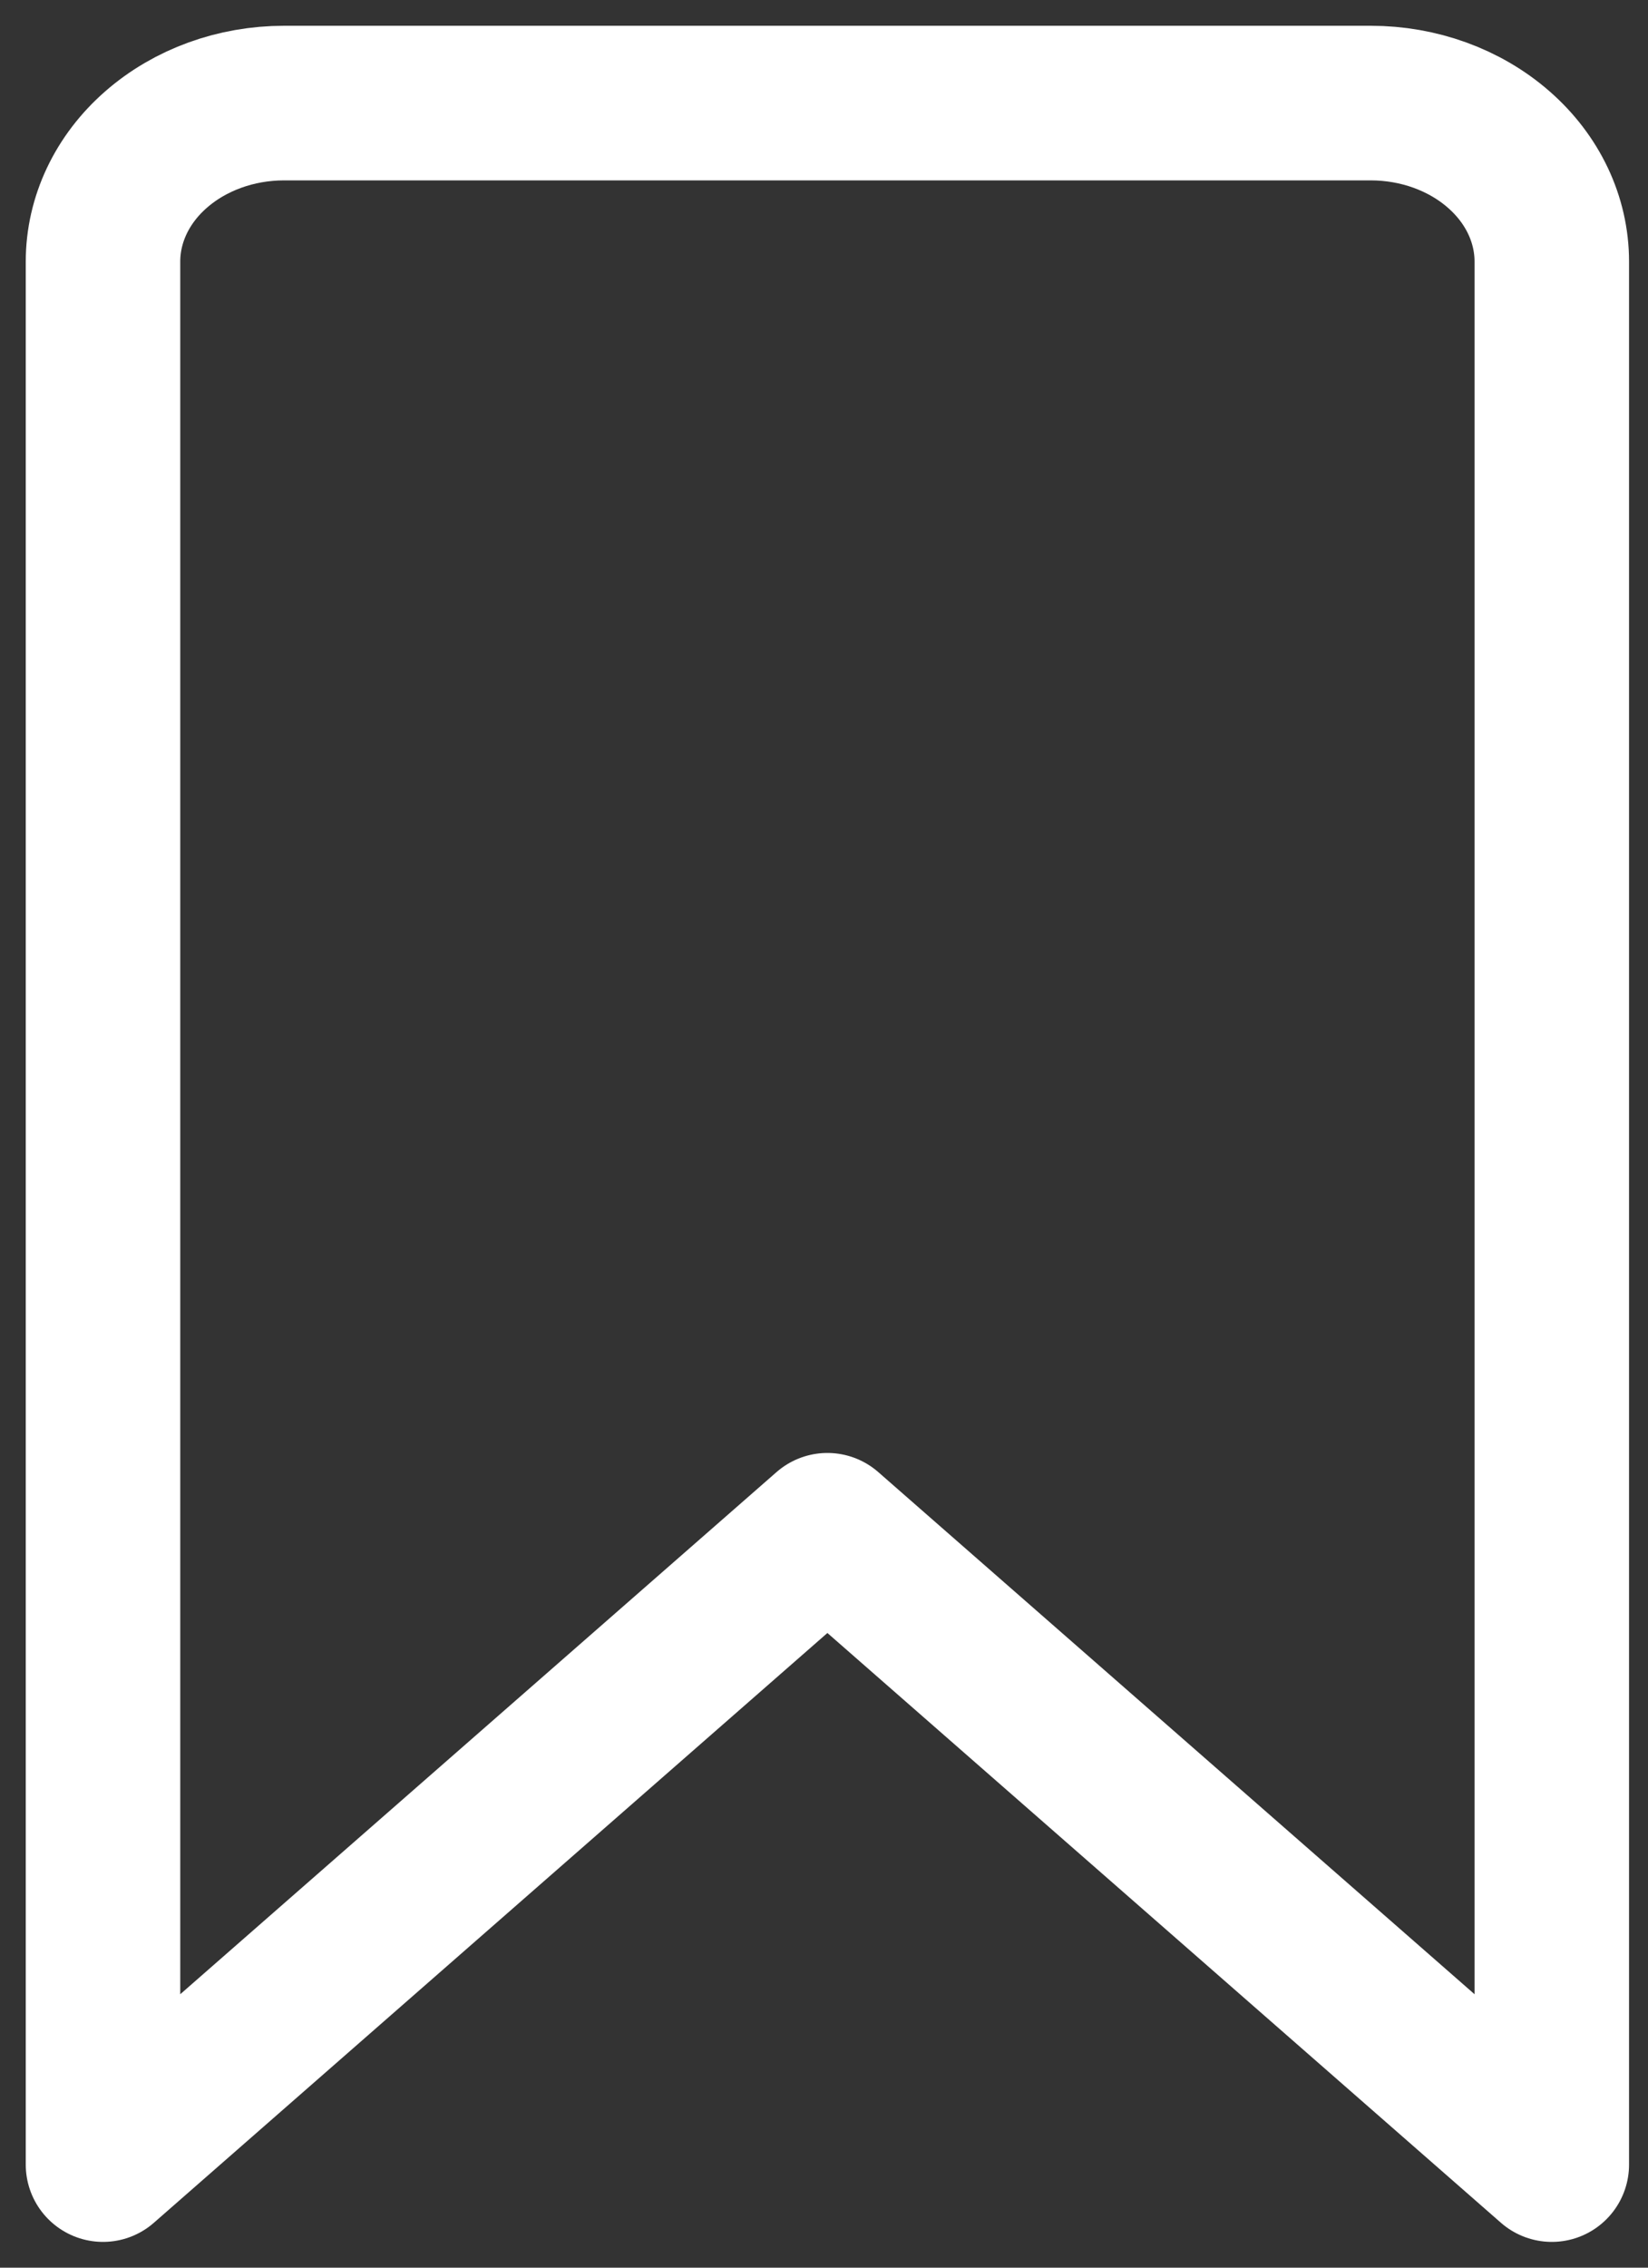 <svg width="16" height="22" viewBox="0 0 16 22" fill="none" xmlns="http://www.w3.org/2000/svg">
<rect x="0" y="0" width="16" height="22" fill="#333333" stroke="none"/>
<path d="M15.066 21L8.033 14.846L1 21V2.538C1 2.13 1.185 1.739 1.515 1.451C1.845 1.162 2.292 1 2.758 1H13.308C13.774 1 14.221 1.162 14.551 1.451C14.881 1.739 15.066 2.13 15.066 2.538V21Z" stroke="white" stroke-width="1.5" stroke-linecap="round" stroke-linejoin="round"/>
</svg>
